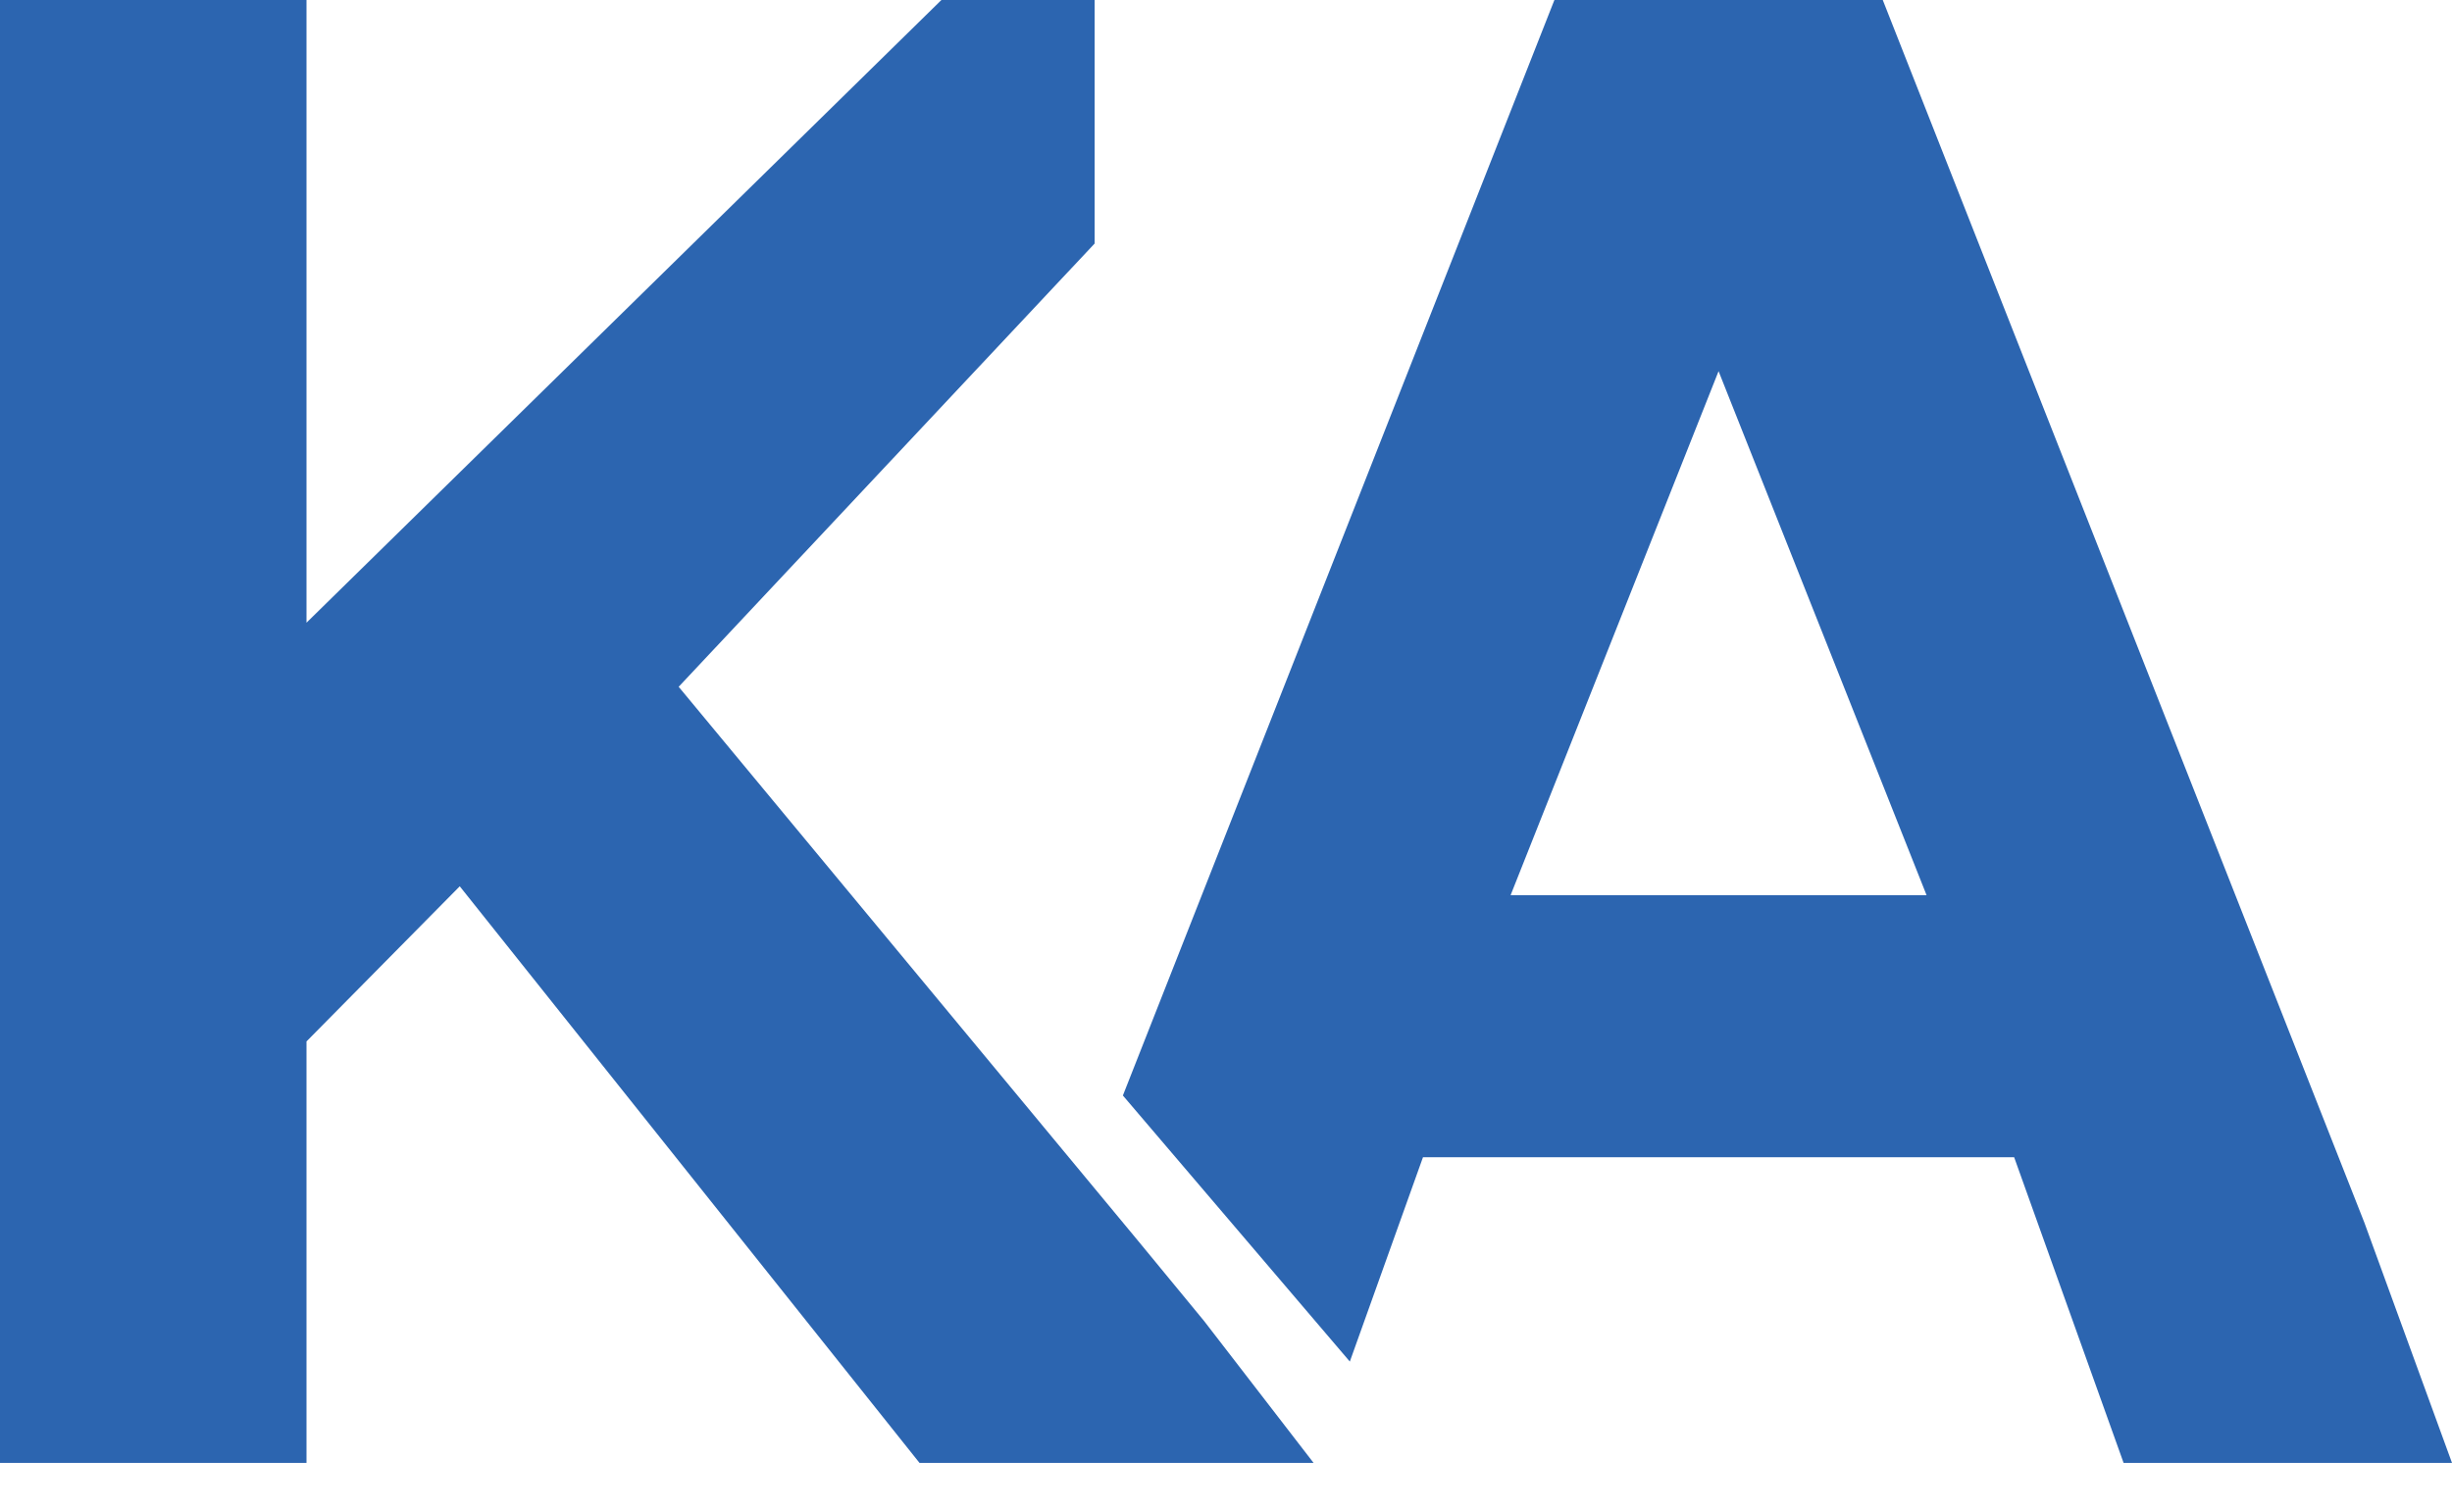 <svg xmlns="http://www.w3.org/2000/svg" width="60" height="37" viewBox="0 0 60 37">
    <path fill="#2C65B0" fill-rule="evenodd" d="M7.5 15.241L23.036 0h3.75v5.96L16.607 16.81l11.25 13.571 1.607 1.952 2.679 3.473H22.5L11.25 21.693 7.5 25.49v10.316H0V0h7.5v15.241zm19.977 11.572L38.036 0h8.035l11.786 29.928L60 35.806h-8.036l-2.678-7.481H34.82l-1.79 5.001-5.554-6.513zm9.487-4.902h10.179l-5.09-12.826-5.089 12.826z"/>
</svg>
